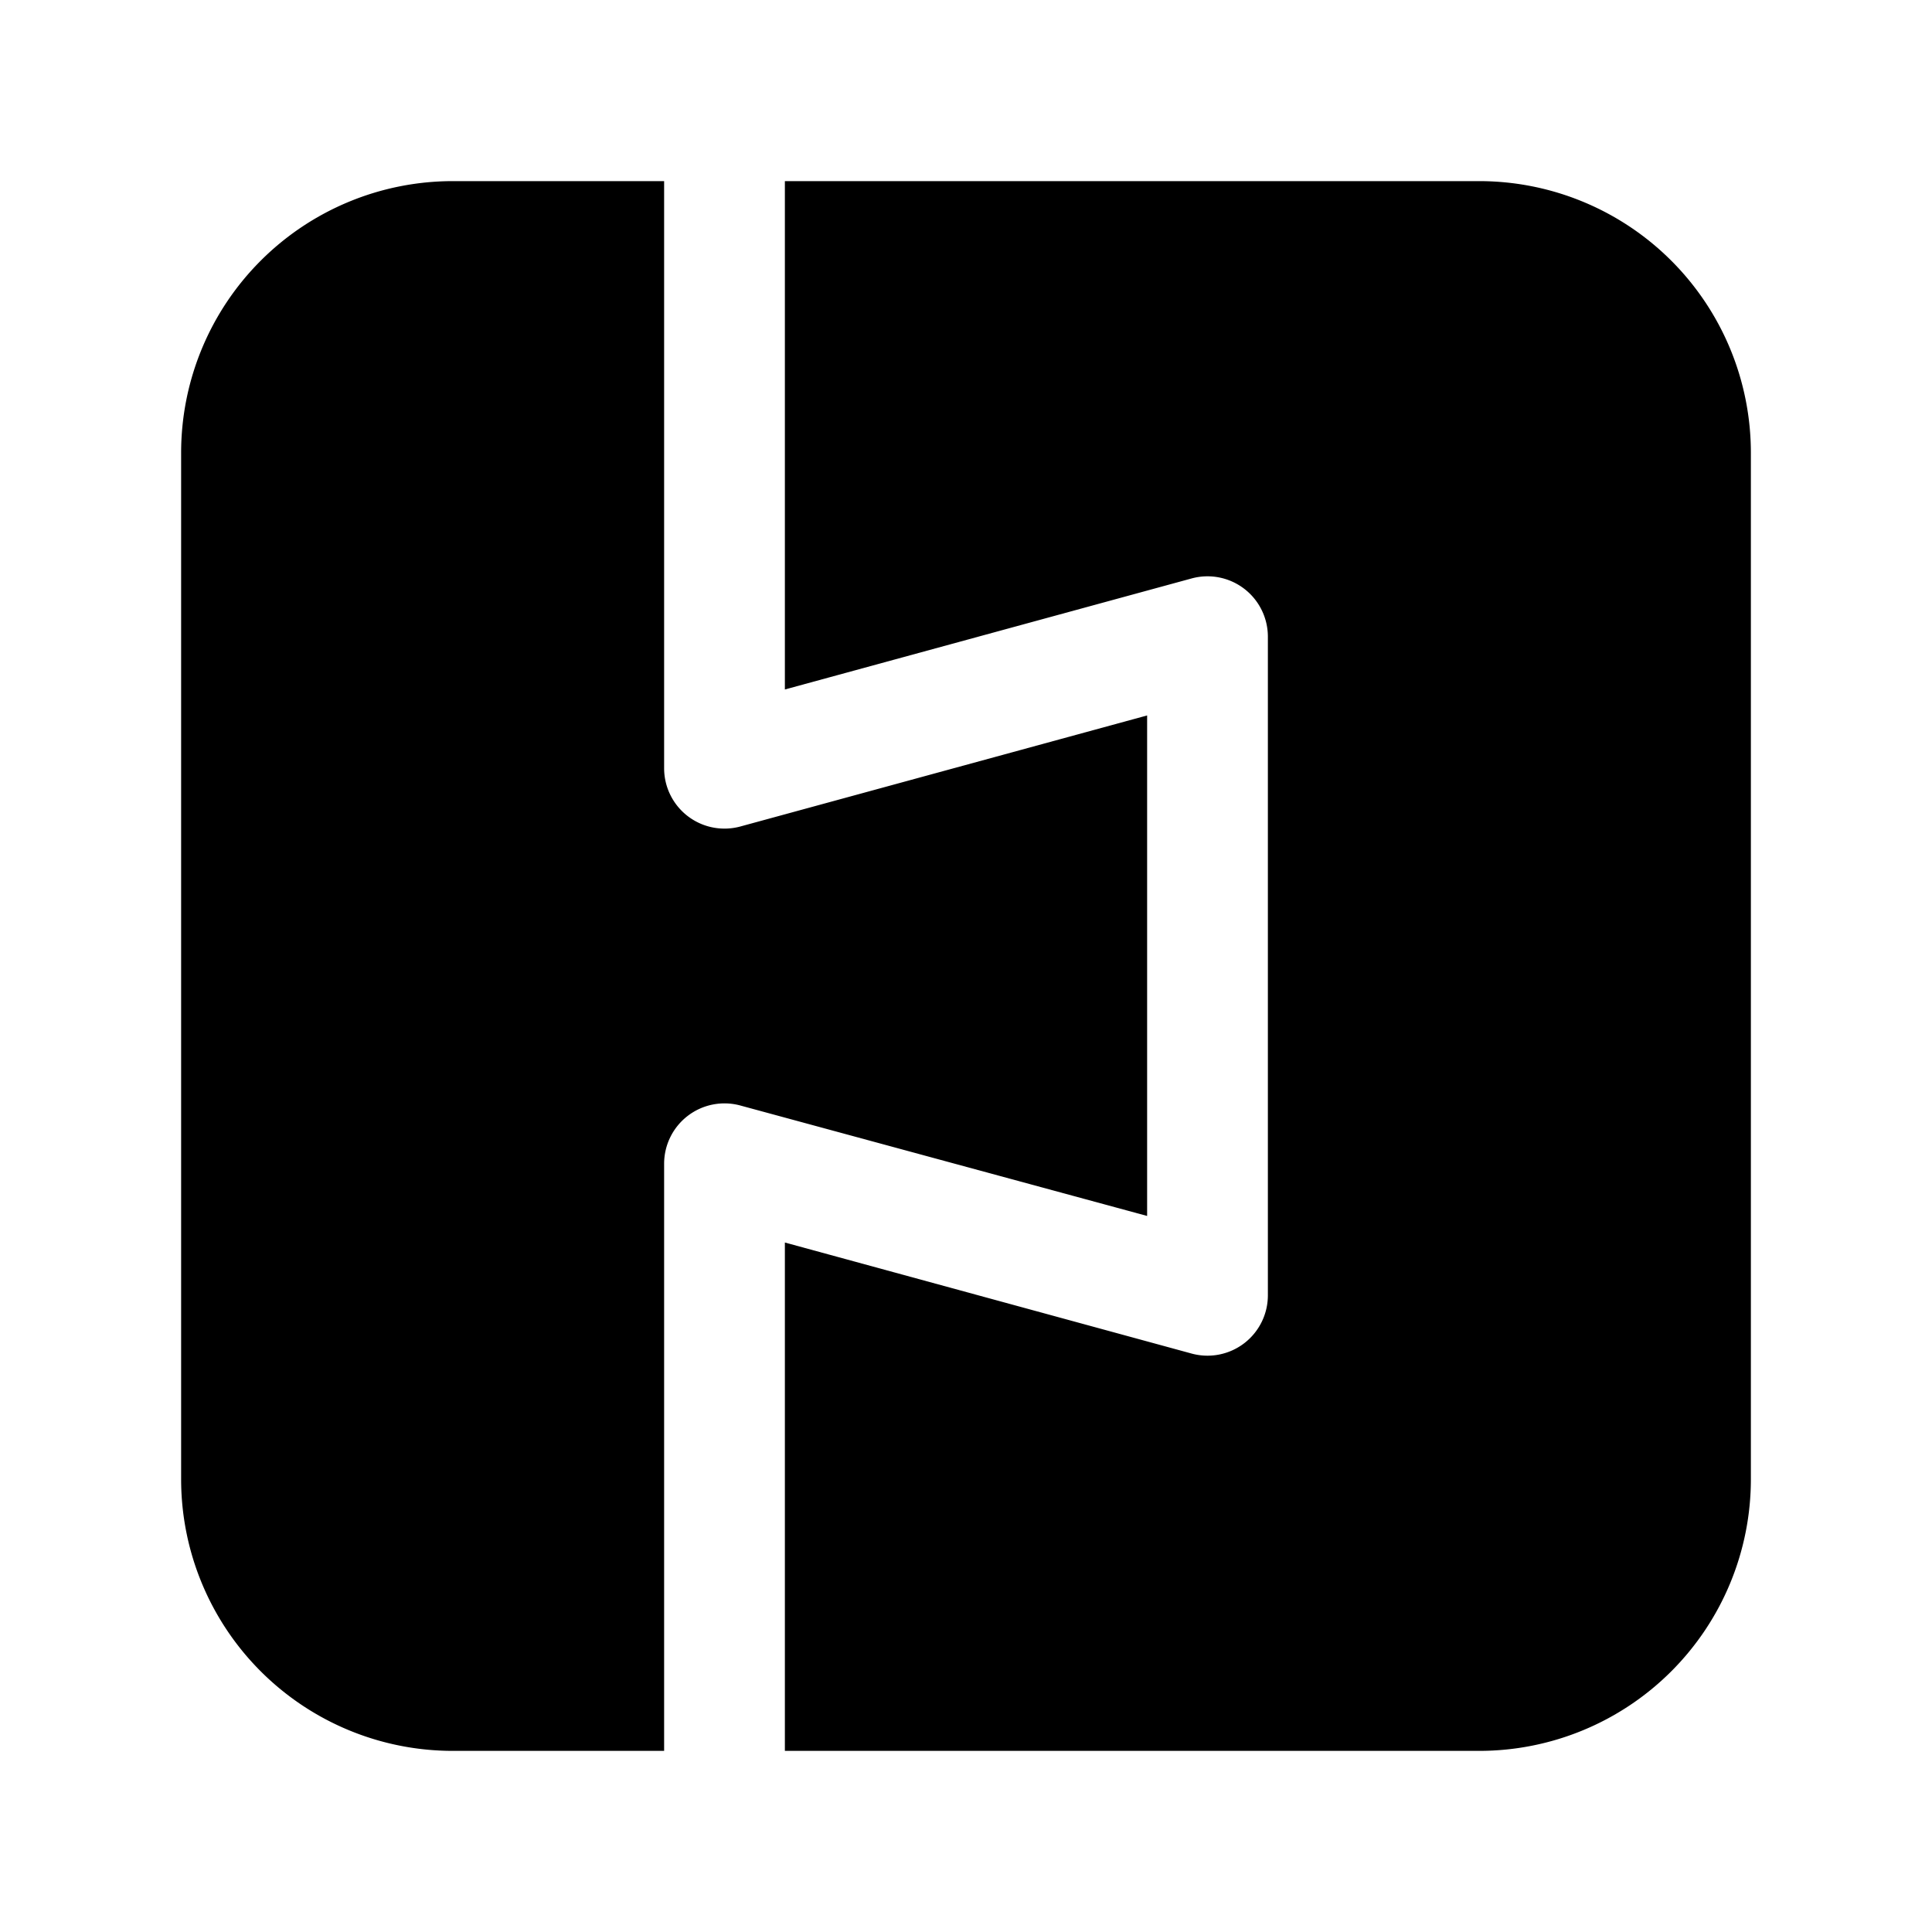 <svg width="32" height="32" viewBox="0 0 32 32" xmlns="http://www.w3.org/2000/svg"><path d="M11 19.27a1 1 0 0 1 1.26-.96L19 20.14v-8.29l-6.74 1.84a1 1 0 0 1-1.26-.96V3H7.5A4.5 4.5 0 0 0 3 7.5v17A4.5 4.5 0 0 0 7.5 29H11v-9.73ZM24.5 3H13v8.42l6.74-1.84a1 1 0 0 1 1.26.96v10.91a1 1 0 0 1-1.26.97L13 20.58V29h11.5a4.5 4.5 0 0 0 4.5-4.5v-17A4.5 4.5 0 0 0 24.5 3Z"/></svg>
